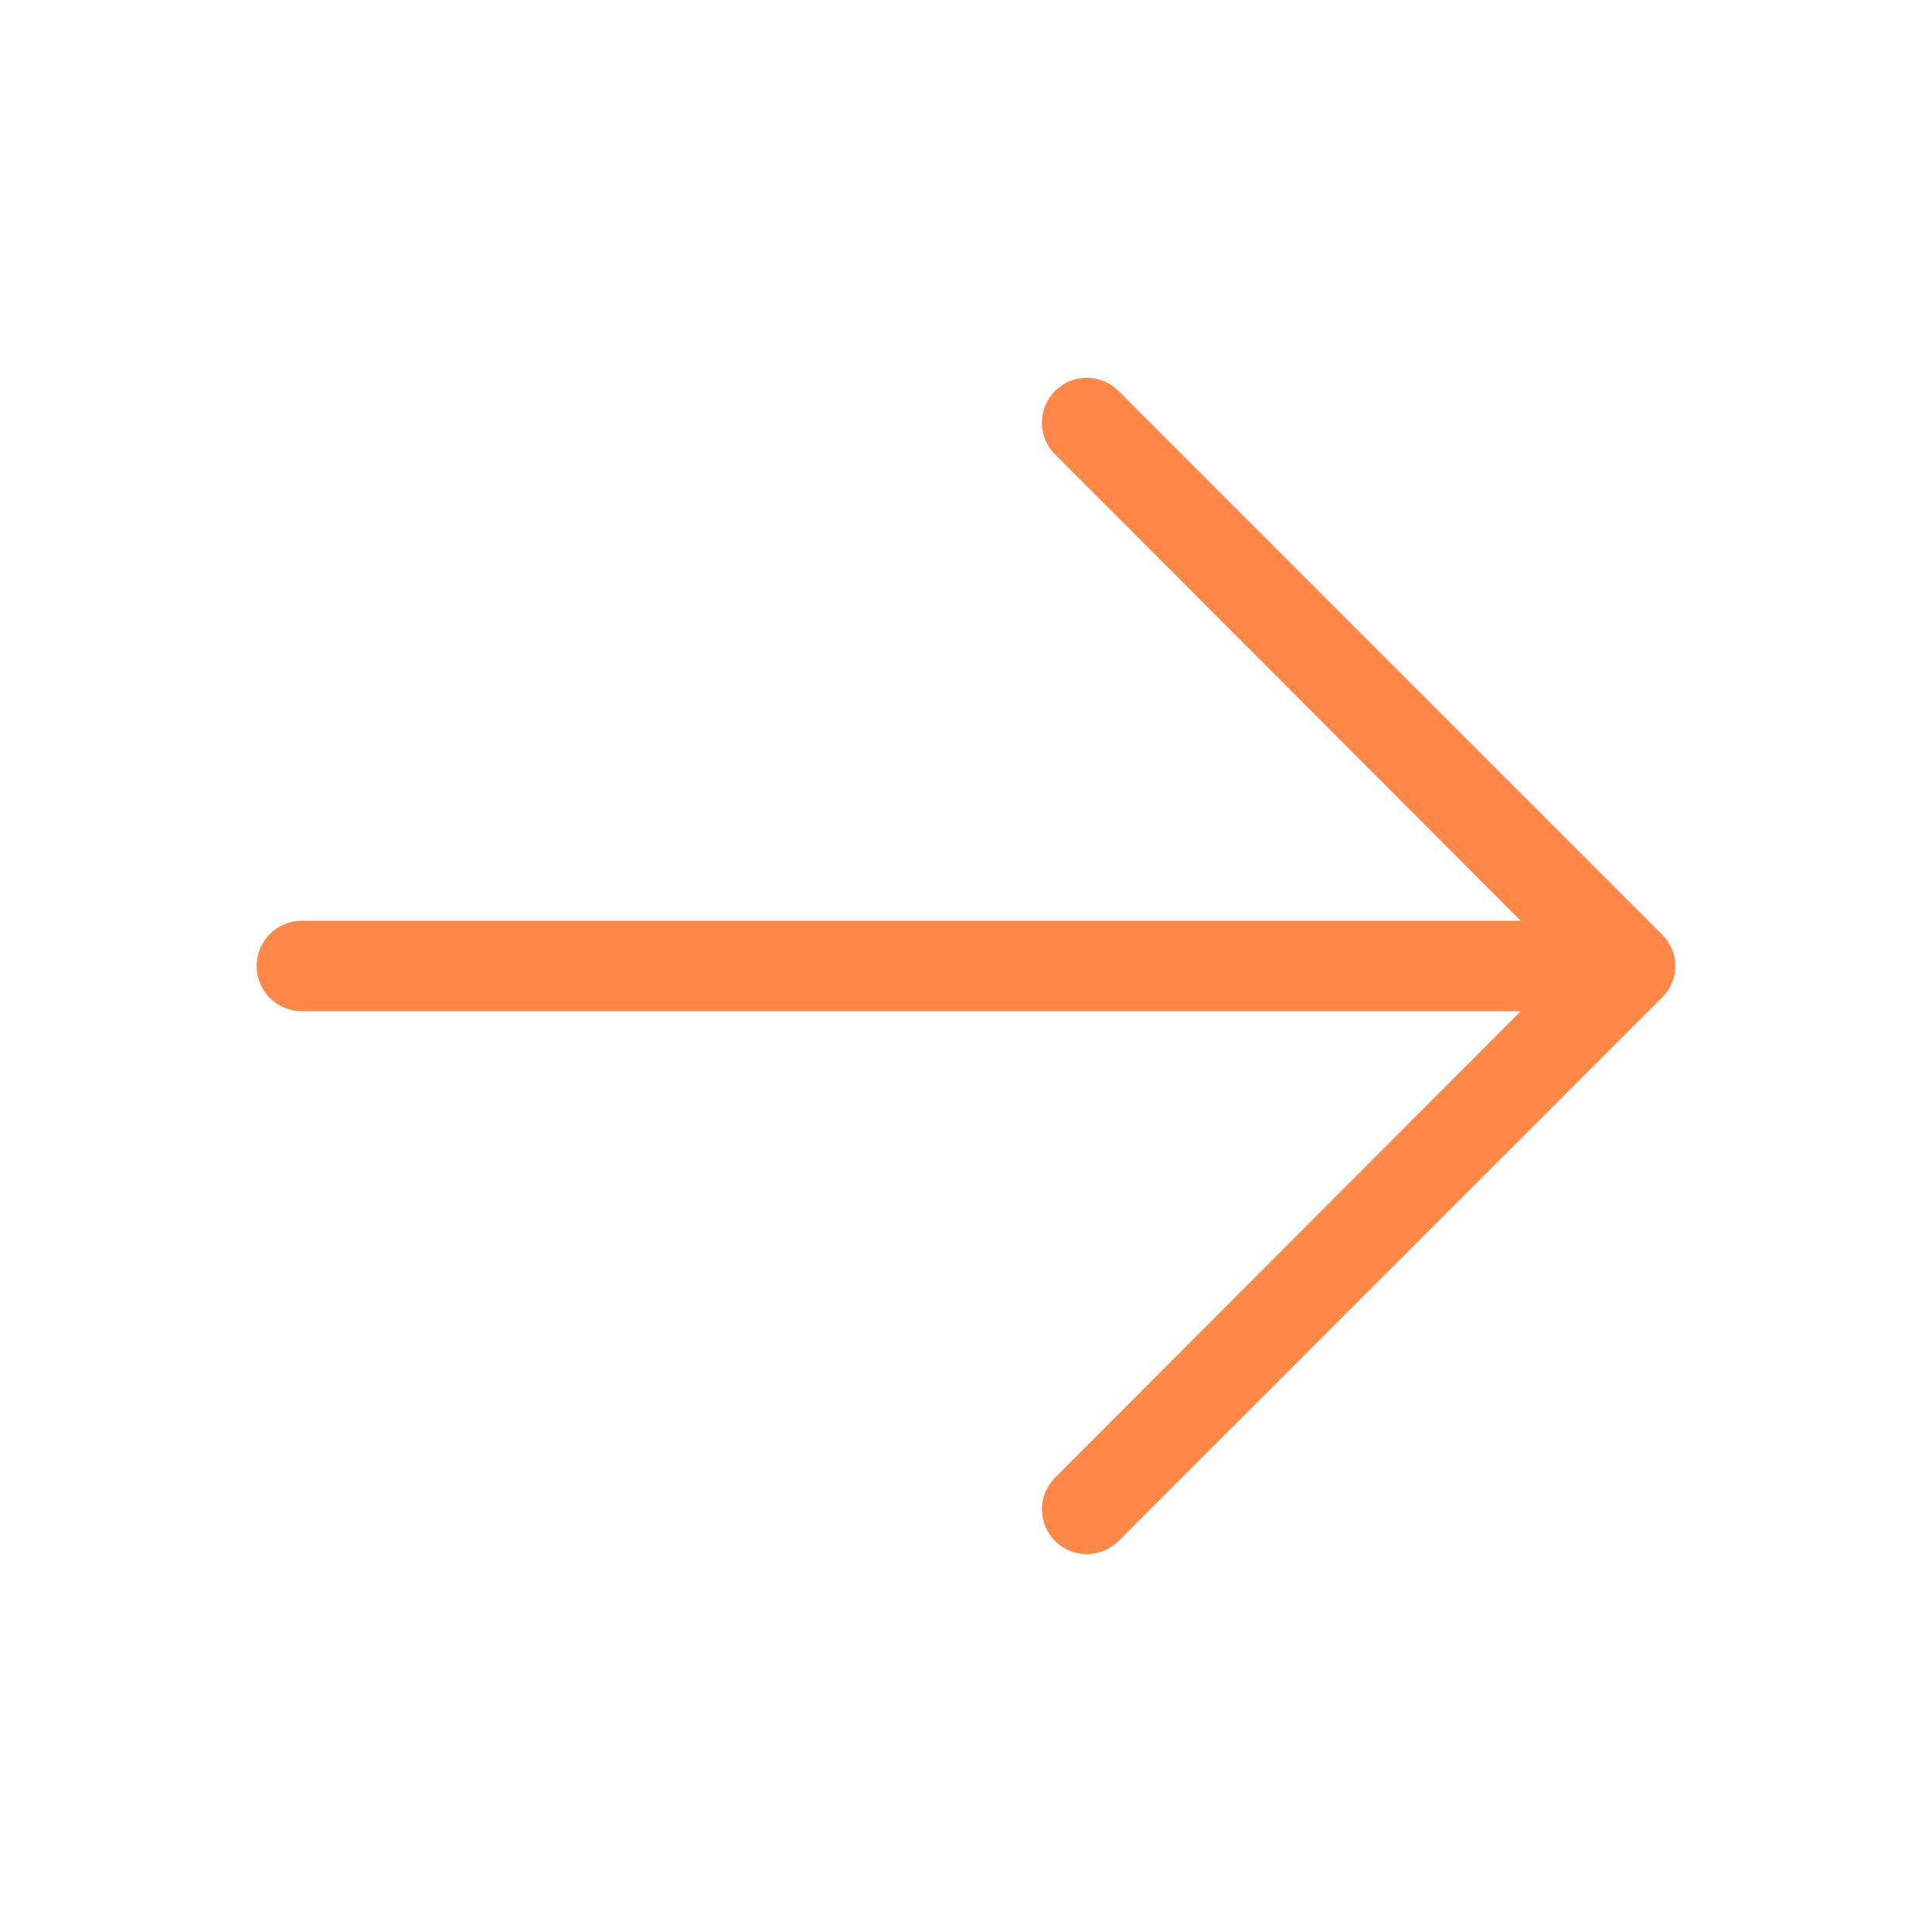 <svg width="24" height="24" viewBox="0 0 24 24" fill="none" xmlns="http://www.w3.org/2000/svg">
<path d="M20.644 12.394L13.894 19.144C13.842 19.195 13.781 19.236 13.713 19.264C13.646 19.292 13.573 19.307 13.5 19.307C13.427 19.307 13.354 19.292 13.287 19.264C13.219 19.236 13.158 19.195 13.106 19.144C13.055 19.092 13.014 19.031 12.986 18.963C12.958 18.895 12.943 18.823 12.943 18.75C12.943 18.677 12.958 18.604 12.986 18.537C13.014 18.469 13.055 18.408 13.106 18.356L18.891 12.562H3.75C3.601 12.562 3.458 12.503 3.352 12.398C3.247 12.292 3.188 12.149 3.188 12C3.188 11.851 3.247 11.708 3.352 11.602C3.458 11.497 3.601 11.438 3.75 11.438H18.891L13.106 5.644C13.002 5.539 12.943 5.398 12.943 5.25C12.943 5.102 13.002 4.961 13.106 4.856C13.211 4.752 13.352 4.693 13.5 4.693C13.648 4.693 13.789 4.752 13.894 4.856L20.644 11.606C20.697 11.657 20.739 11.718 20.768 11.786C20.797 11.854 20.812 11.926 20.812 12C20.812 12.074 20.797 12.146 20.768 12.214C20.739 12.282 20.697 12.343 20.644 12.394Z" fill="#FF8849"/>
</svg>
